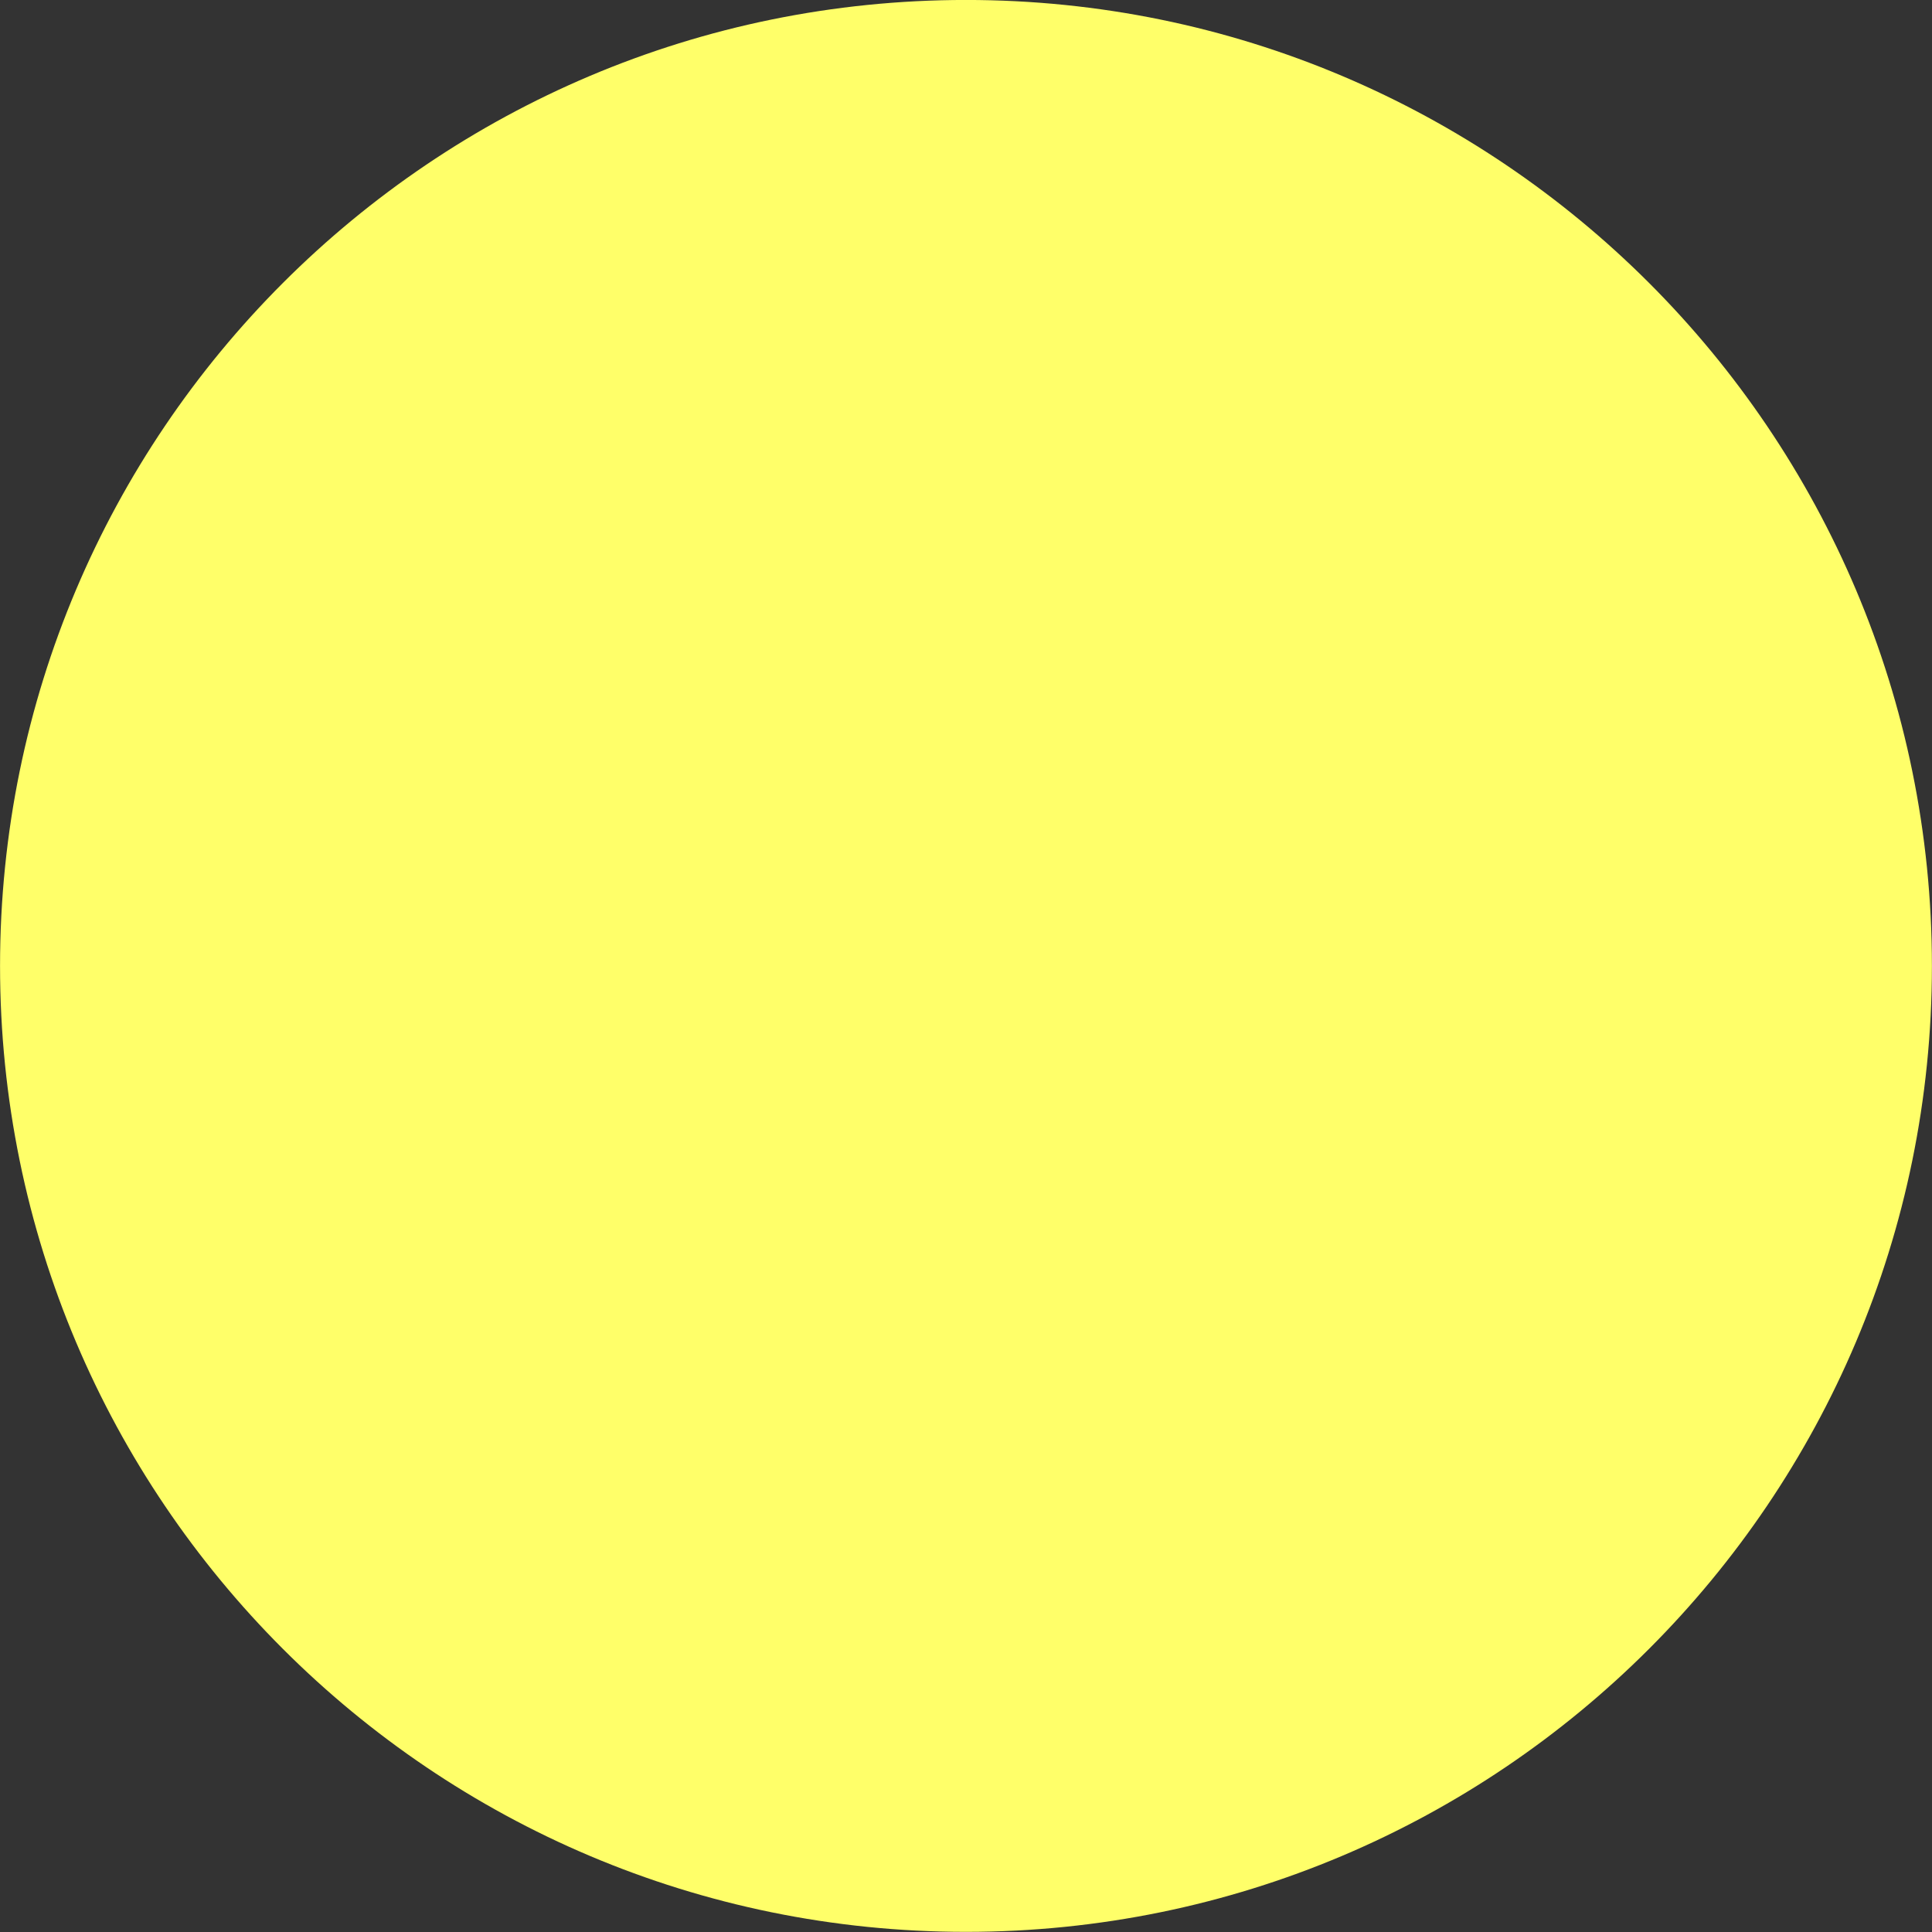 <?xml version="1.0" encoding="UTF-8" standalone="no"?>
<!-- Created with Inkscape (http://www.inkscape.org/) -->

<svg
   xmlns:dc="http://purl.org/dc/elements/1.1/"
   xmlns:cc="http://creativecommons.org/ns#"
   xmlns:rdf="http://www.w3.org/1999/02/22-rdf-syntax-ns#"
   xmlns:svg="http://www.w3.org/2000/svg"
   xmlns="http://www.w3.org/2000/svg"
   xmlns:sodipodi="http://sodipodi.sourceforge.net/DTD/sodipodi-0.dtd"
   xmlns:inkscape="http://www.inkscape.org/namespaces/inkscape"
   width="120"
   height="120"
   id="svg2"
   version="1.1"
   inkscape:version="0.48.2 r9819"
   sodipodi:docname="goal.svg"
   inkscape:export-filename="C:\wamp\www\DownTheLine\assets\gfx\goal.png"
   inkscape:export-xdpi="90"
   inkscape:export-ydpi="90">
  <rect width="100%" height="100%" fill="#333333" stroke="none"/>
  <defs
     id="defs4" />
  <sodipodi:namedview
     id="base"
     pagecolor="#ffffff"
     bordercolor="#666666"
     borderopacity="1.0"
     inkscape:pageopacity="0.0"
     inkscape:pageshadow="2"
     inkscape:zoom="5.6"
     inkscape:cx="32.582396"
     inkscape:cy="27.135403"
     inkscape:document-units="px"
     inkscape:current-layer="layer1"
     showgrid="false"
     fit-margin-top="0"
     fit-margin-left="0"
     fit-margin-right="0"
     fit-margin-bottom="0"
     inkscape:window-width="1920"
     inkscape:window-height="1028"
     inkscape:window-x="-8"
     inkscape:window-y="-8"
     inkscape:window-maximized="1" />
  <g
     inkscape:label="Layer 1"
     inkscape:groupmode="layer"
     id="layer1"
     transform="translate(-313.75,-597.362)">
    <path
       sodipodi:type="arc"
       style="fill:#ffff69;fill-opacity:1;stroke:none"
       id="path3830"
       sodipodi:cx="11.428572"
       sodipodi:cy="24.303572"
       sodipodi:rx="19.107143"
       sodipodi:ry="12.767858"
       d="m 30.536,24.304 c 0,7.051 -8.555,12.768 -19.107,12.768 -10.553,0 -19.107,-5.716 -19.107,-12.768 0,-7.051 8.555,-12.768 19.107,-12.768 10.553,0 19.107,5.716 19.107,12.768 z"
       transform="matrix(3.14,0,0,4.699,337.862,543.152)"
       inkscape:export-filename="C:\wamp\www\DownTheLine\assets\gfx\goal.png"
       inkscape:export-xdpi="90"
       inkscape:export-ydpi="90" />
  </g>
</svg>
